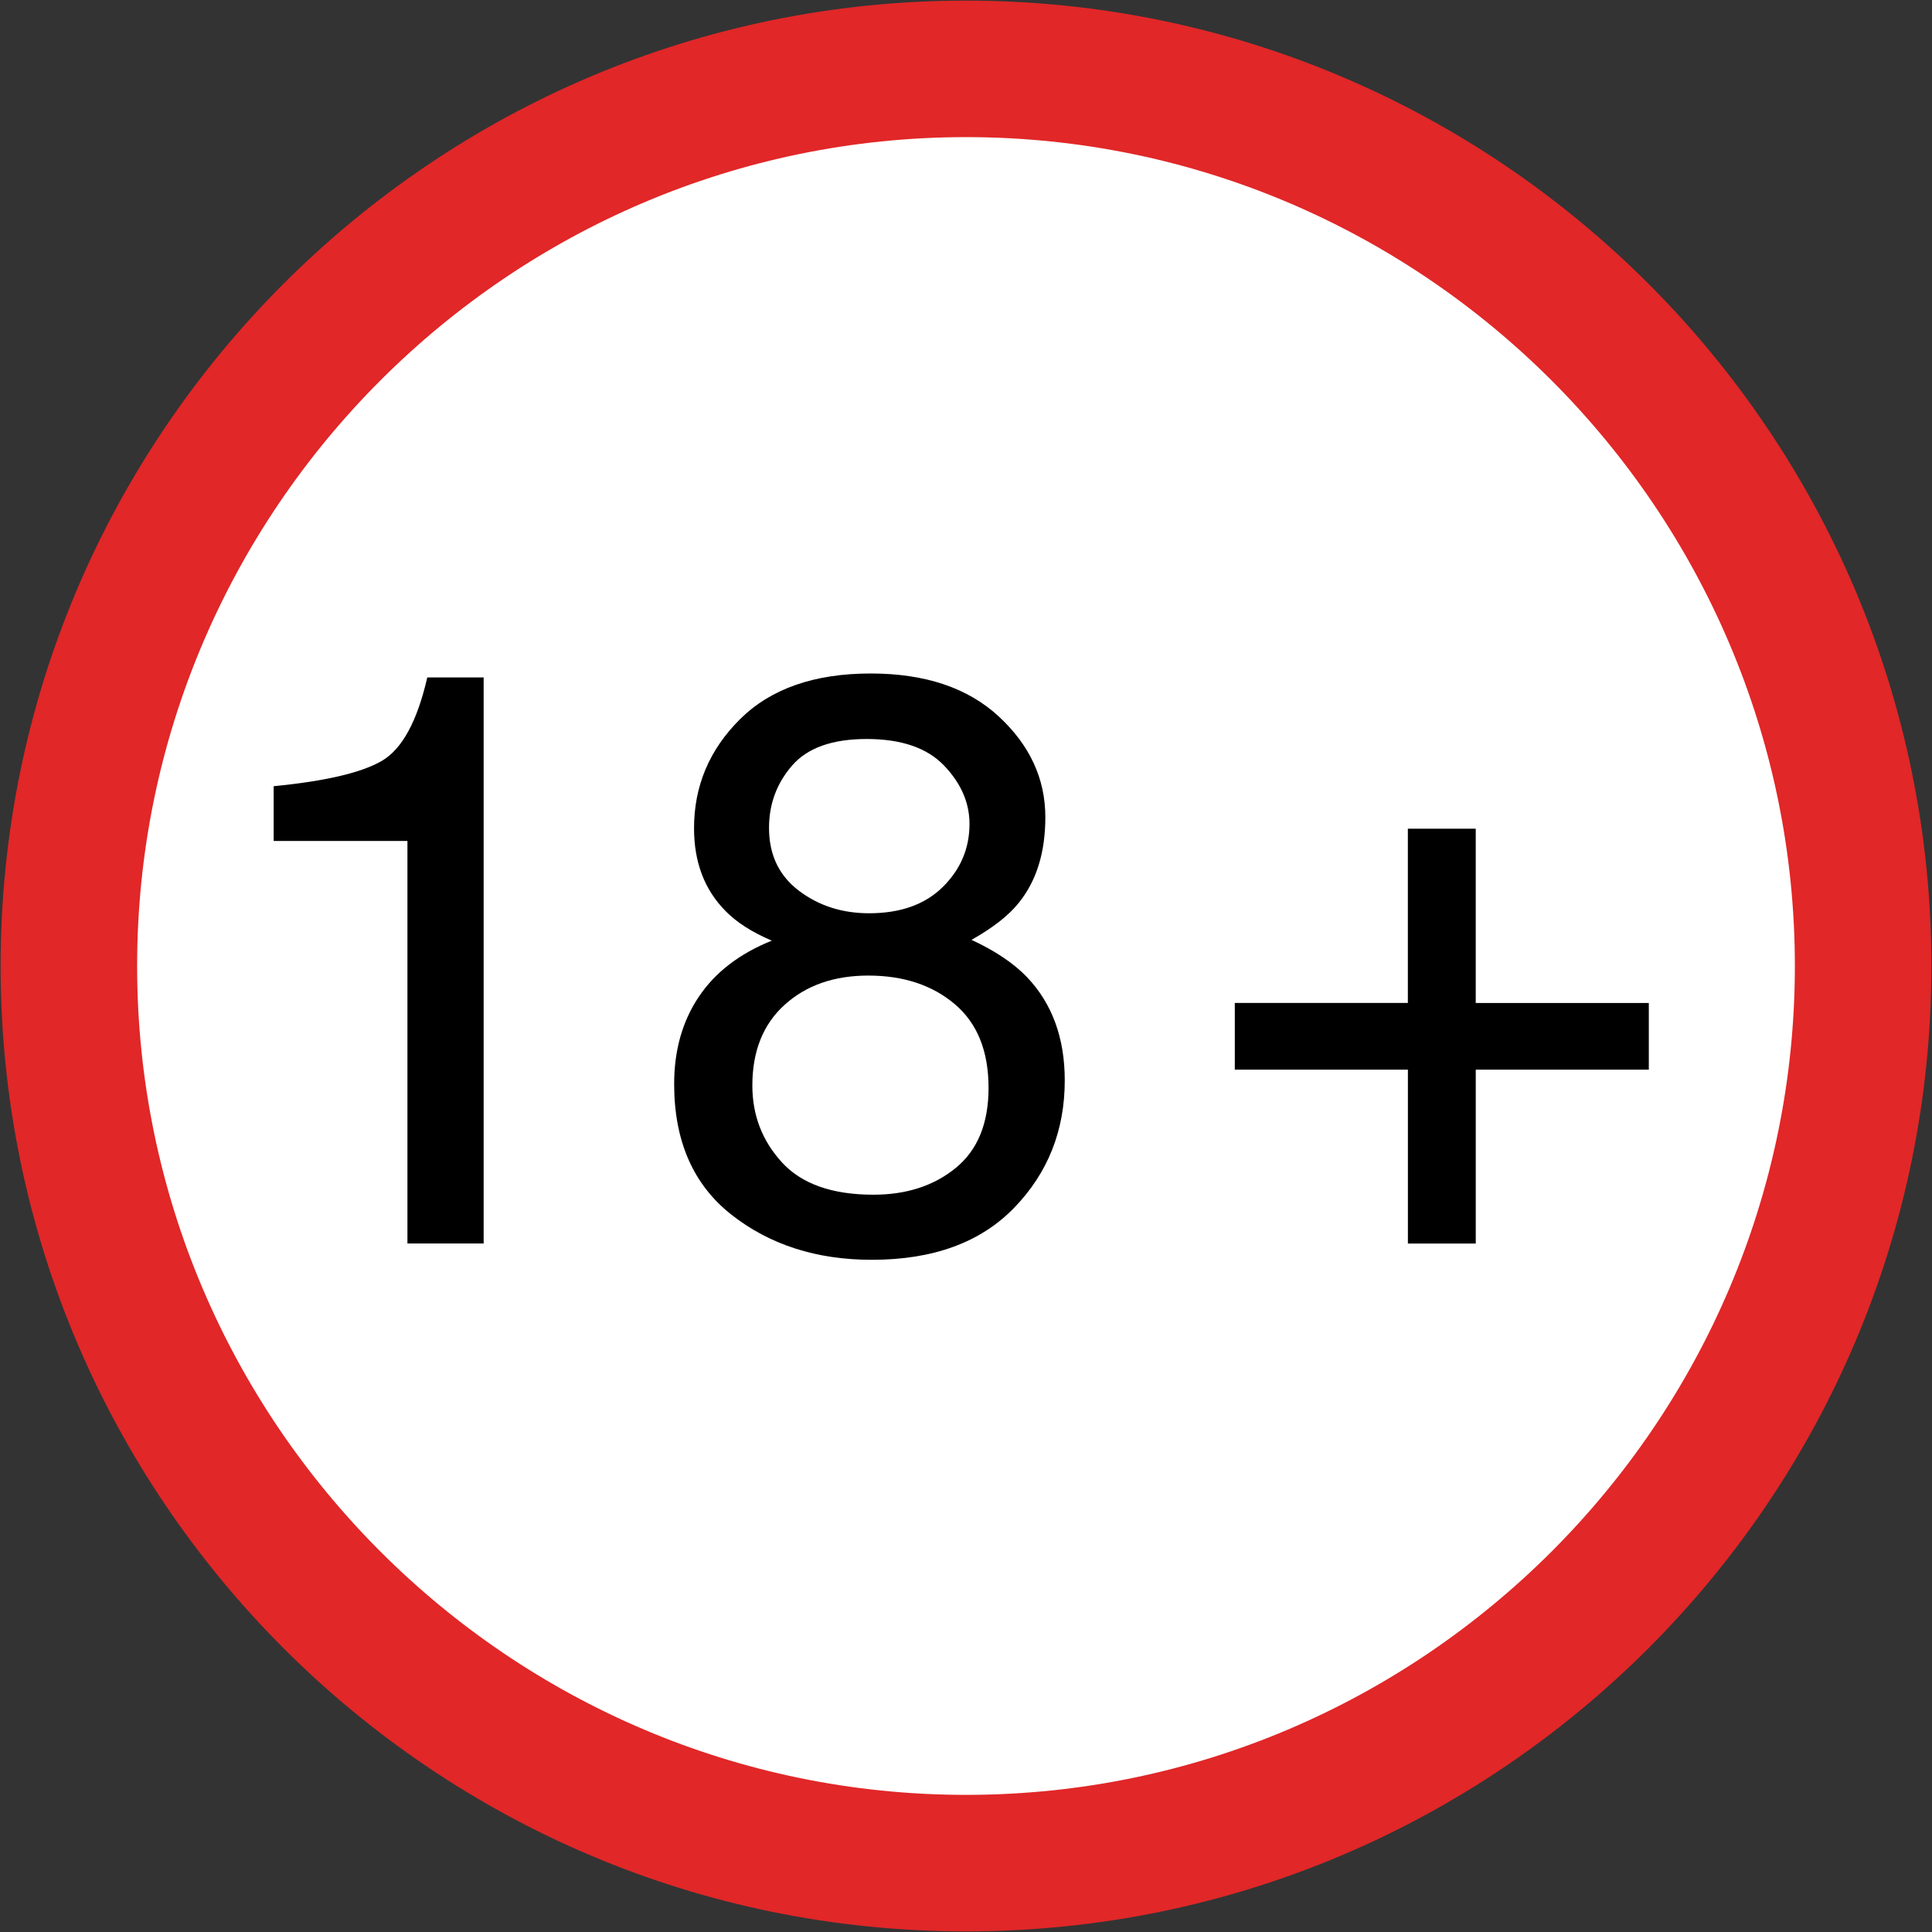 <svg xmlns="http://www.w3.org/2000/svg" viewBox="0 0 634 634"><rect x="0" y="0" width="634" height="634" fill="#333333" stroke="none"/><g fill="none"><path fill="#FFF" d="M317 611.4C154.44 611.4 22.6 479.56 22.6 317 22.6 154.44 154.44 22.6 317 22.6c162.56 0 294.4 131.84 294.4 294.4 0 162.56-131.84 294.4-294.4 294.4z"/><path fill="#E12728" d="M317 45c149.76 0 272 122.24 272 272S466.76 589 317 589 45 466.76 45 317 167.24 45 317 45zm0-44.8C142.28.2.2 142.28.2 317S142.28 633.8 317 633.8 633.8 491.72 633.8 317 491.72.2 317 .2z"/><path fill="#000" d="M89.803 275.974v-17.976c16.934-1.65 28.745-4.407 35.432-8.272 6.687-3.864 11.68-13.005 14.98-27.42h18.498V408.06h-25.01V275.974h-43.9zm148.24 22.927c-6.86-6.94-10.29-15.97-10.29-27.09 0-13.89 5.037-25.83 15.11-35.82 10.074-9.983 24.36-14.98 42.857-14.98 17.89 0 31.915 4.71 42.076 14.137 10.16 9.423 15.24 20.43 15.24 33.02 0 11.638-2.952 21.06-8.857 28.27-3.3 4.08-8.43 8.075-15.38 11.983 7.73 3.56 13.81 7.643 18.234 12.246 8.25 8.682 12.375 19.972 12.375 33.87 0 16.41-5.516 30.33-16.545 41.746-11.03 11.42-26.615 17.13-46.763 17.13-18.15 0-33.498-4.93-46.047-14.785-12.55-9.855-18.823-24.163-18.823-42.92 0-11.03 2.692-20.56 8.076-28.595s13.373-14.18 23.97-18.434c-6.516-2.778-11.596-6.035-15.24-9.77zm71.386-7.88c5.81-5.77 8.72-12.65 8.72-20.64 0-6.95-2.78-13.33-8.34-19.15-5.56-5.813-14.028-8.723-25.4-8.723-11.29 0-19.456 2.91-24.49 8.728-5.04 5.82-7.558 12.637-7.558 20.453 0 8.77 3.256 15.63 9.77 20.58 6.513 4.95 14.2 7.424 23.056 7.424 10.334 0 18.41-2.887 24.23-8.662h.002zm4.23 92.23c7.16-5.86 10.74-14.61 10.74-26.25 0-12.07-3.69-21.23-11.075-27.48-7.38-6.25-16.848-9.38-28.398-9.38-11.205 0-20.345 3.19-27.423 9.578-7.075 6.383-10.614 15.22-10.614 26.51 0 9.726 3.235 18.128 9.704 25.205 6.47 7.078 16.48 10.617 30.024 10.617 10.856 0 19.866-2.93 27.03-8.79zm91.55-32.24v-21.89H462v-57.18h22.276v57.19h56.795v21.886h-56.79v57.054h-22.27v-57.06h-56.795z"/></g></svg>